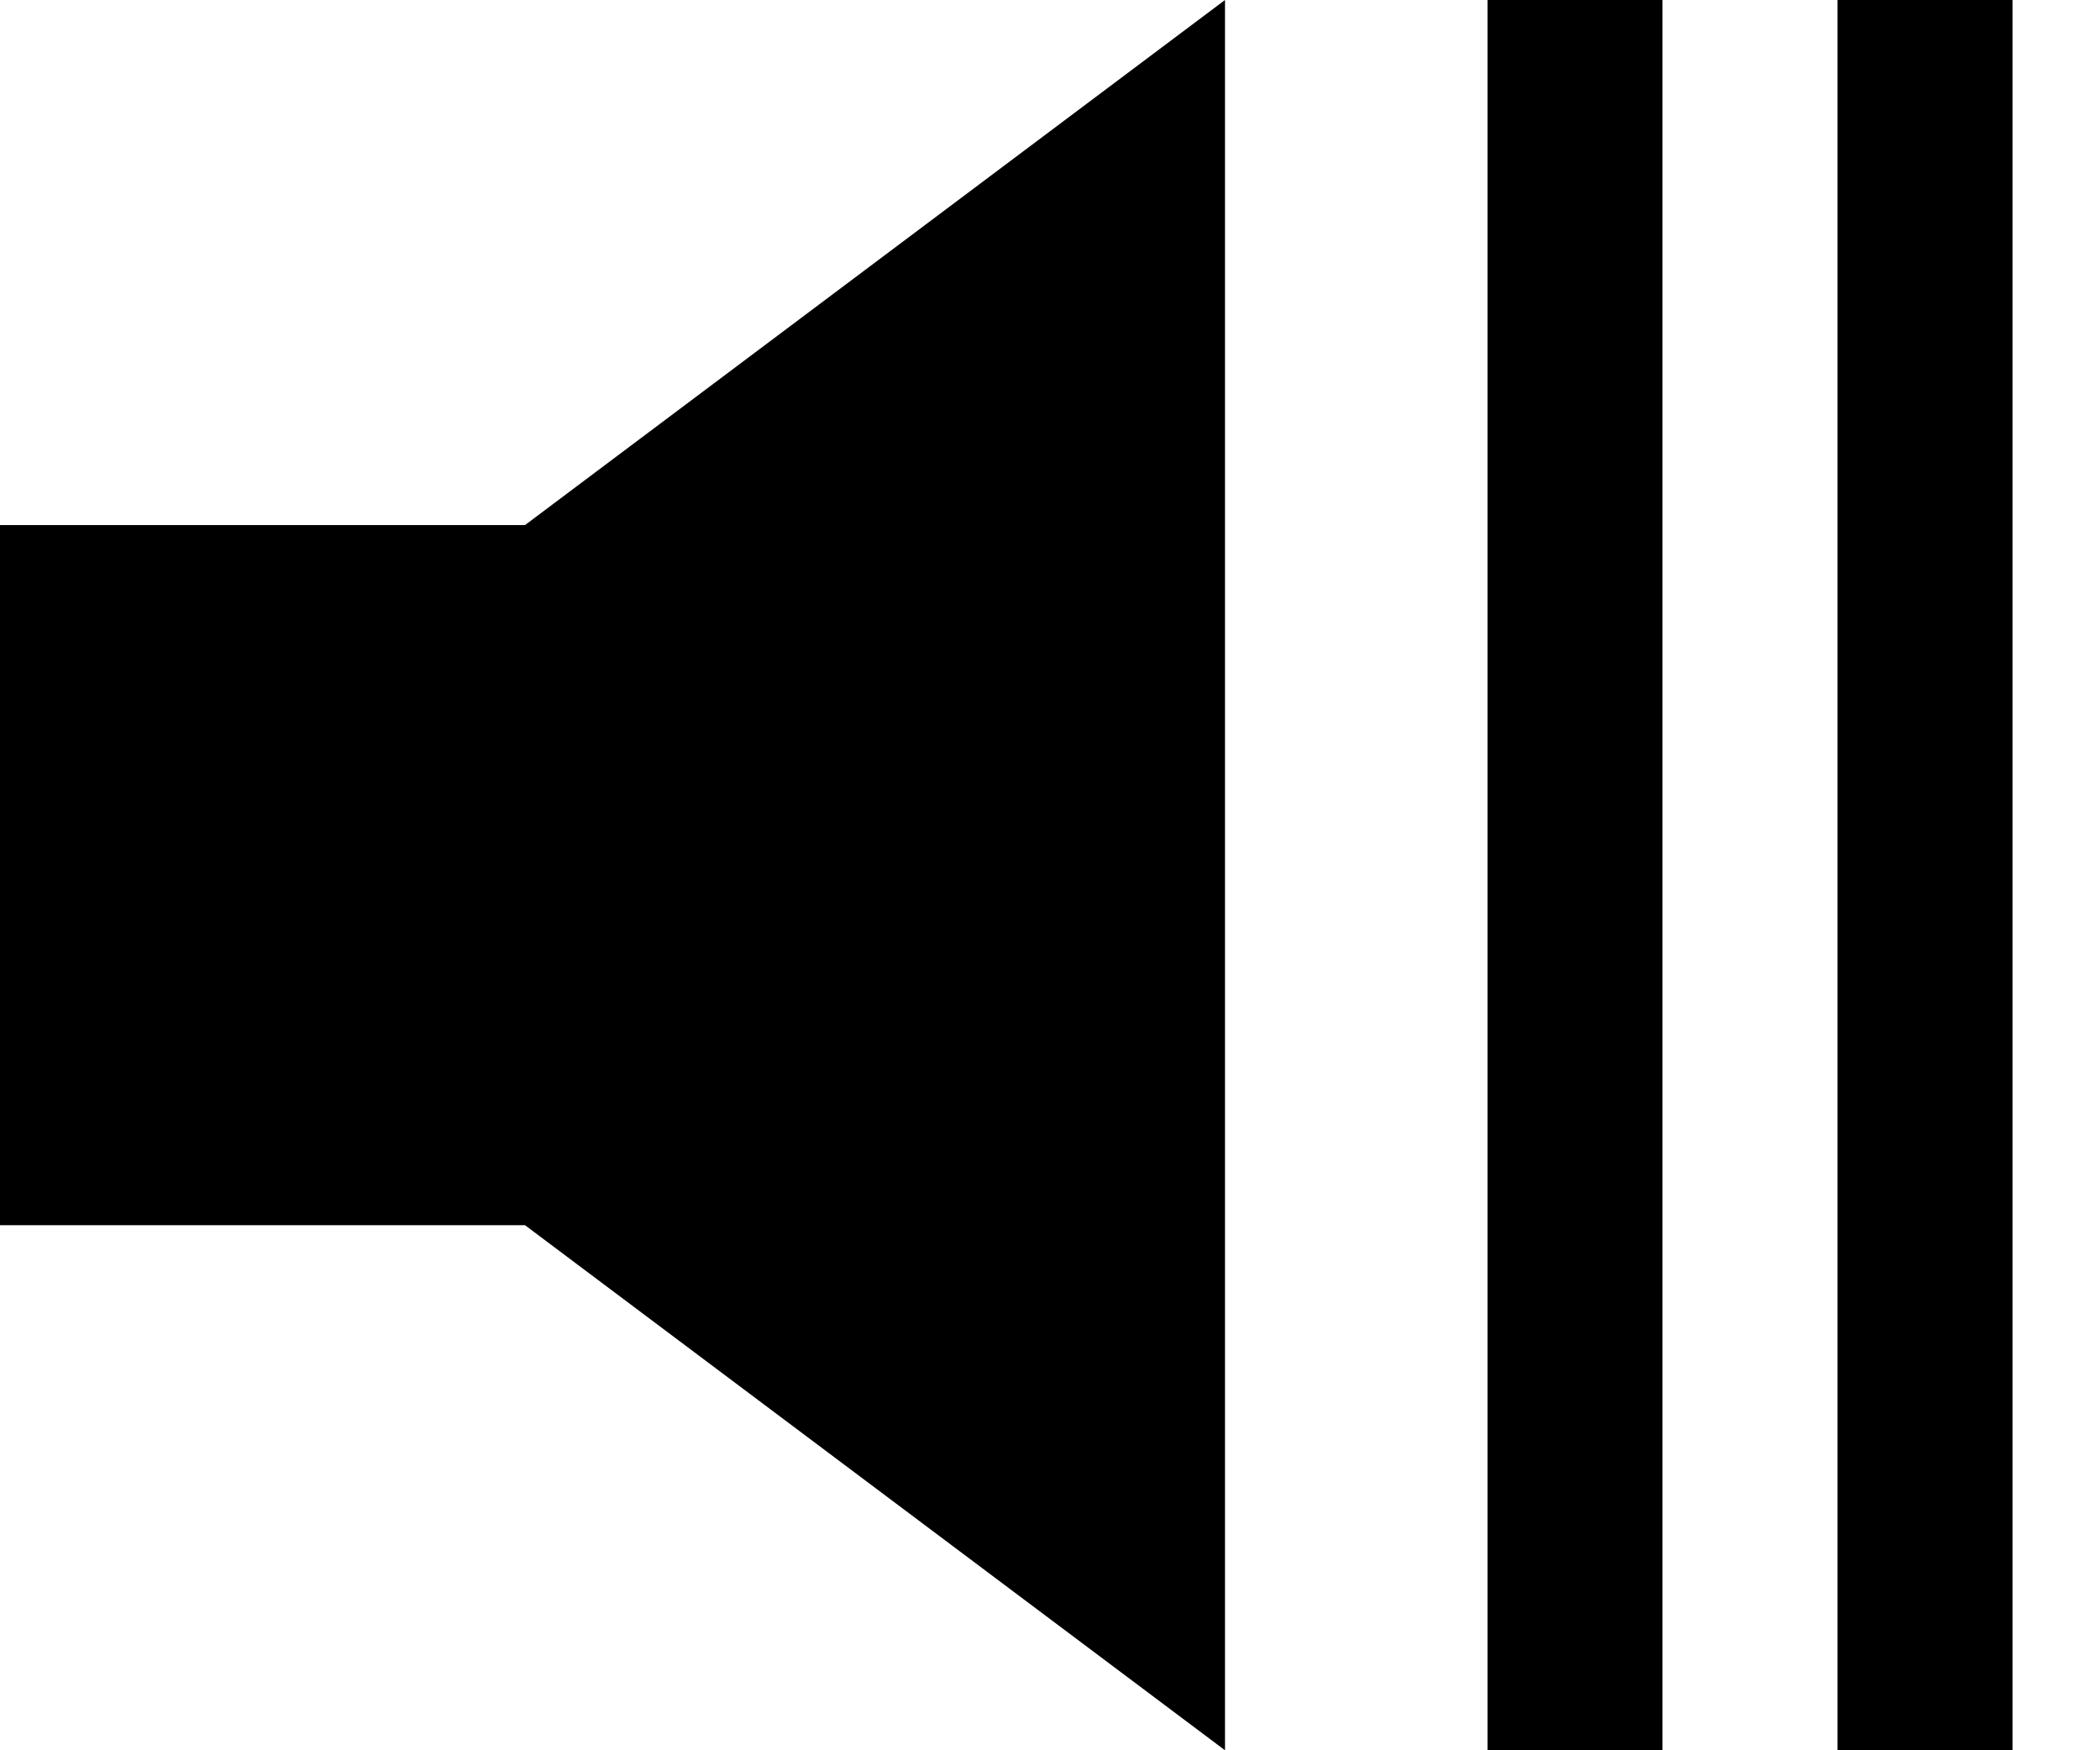 <svg width="12" height="10" viewBox="0 0 12 10" fill="none" xmlns="http://www.w3.org/2000/svg">
<path d="M7 0L3 3H0V7H3L7 10V0Z" fill="black"/>
<path d="M9 10V0" stroke="black"/>
<path d="M11 10V0" stroke="black"/>
</svg>
